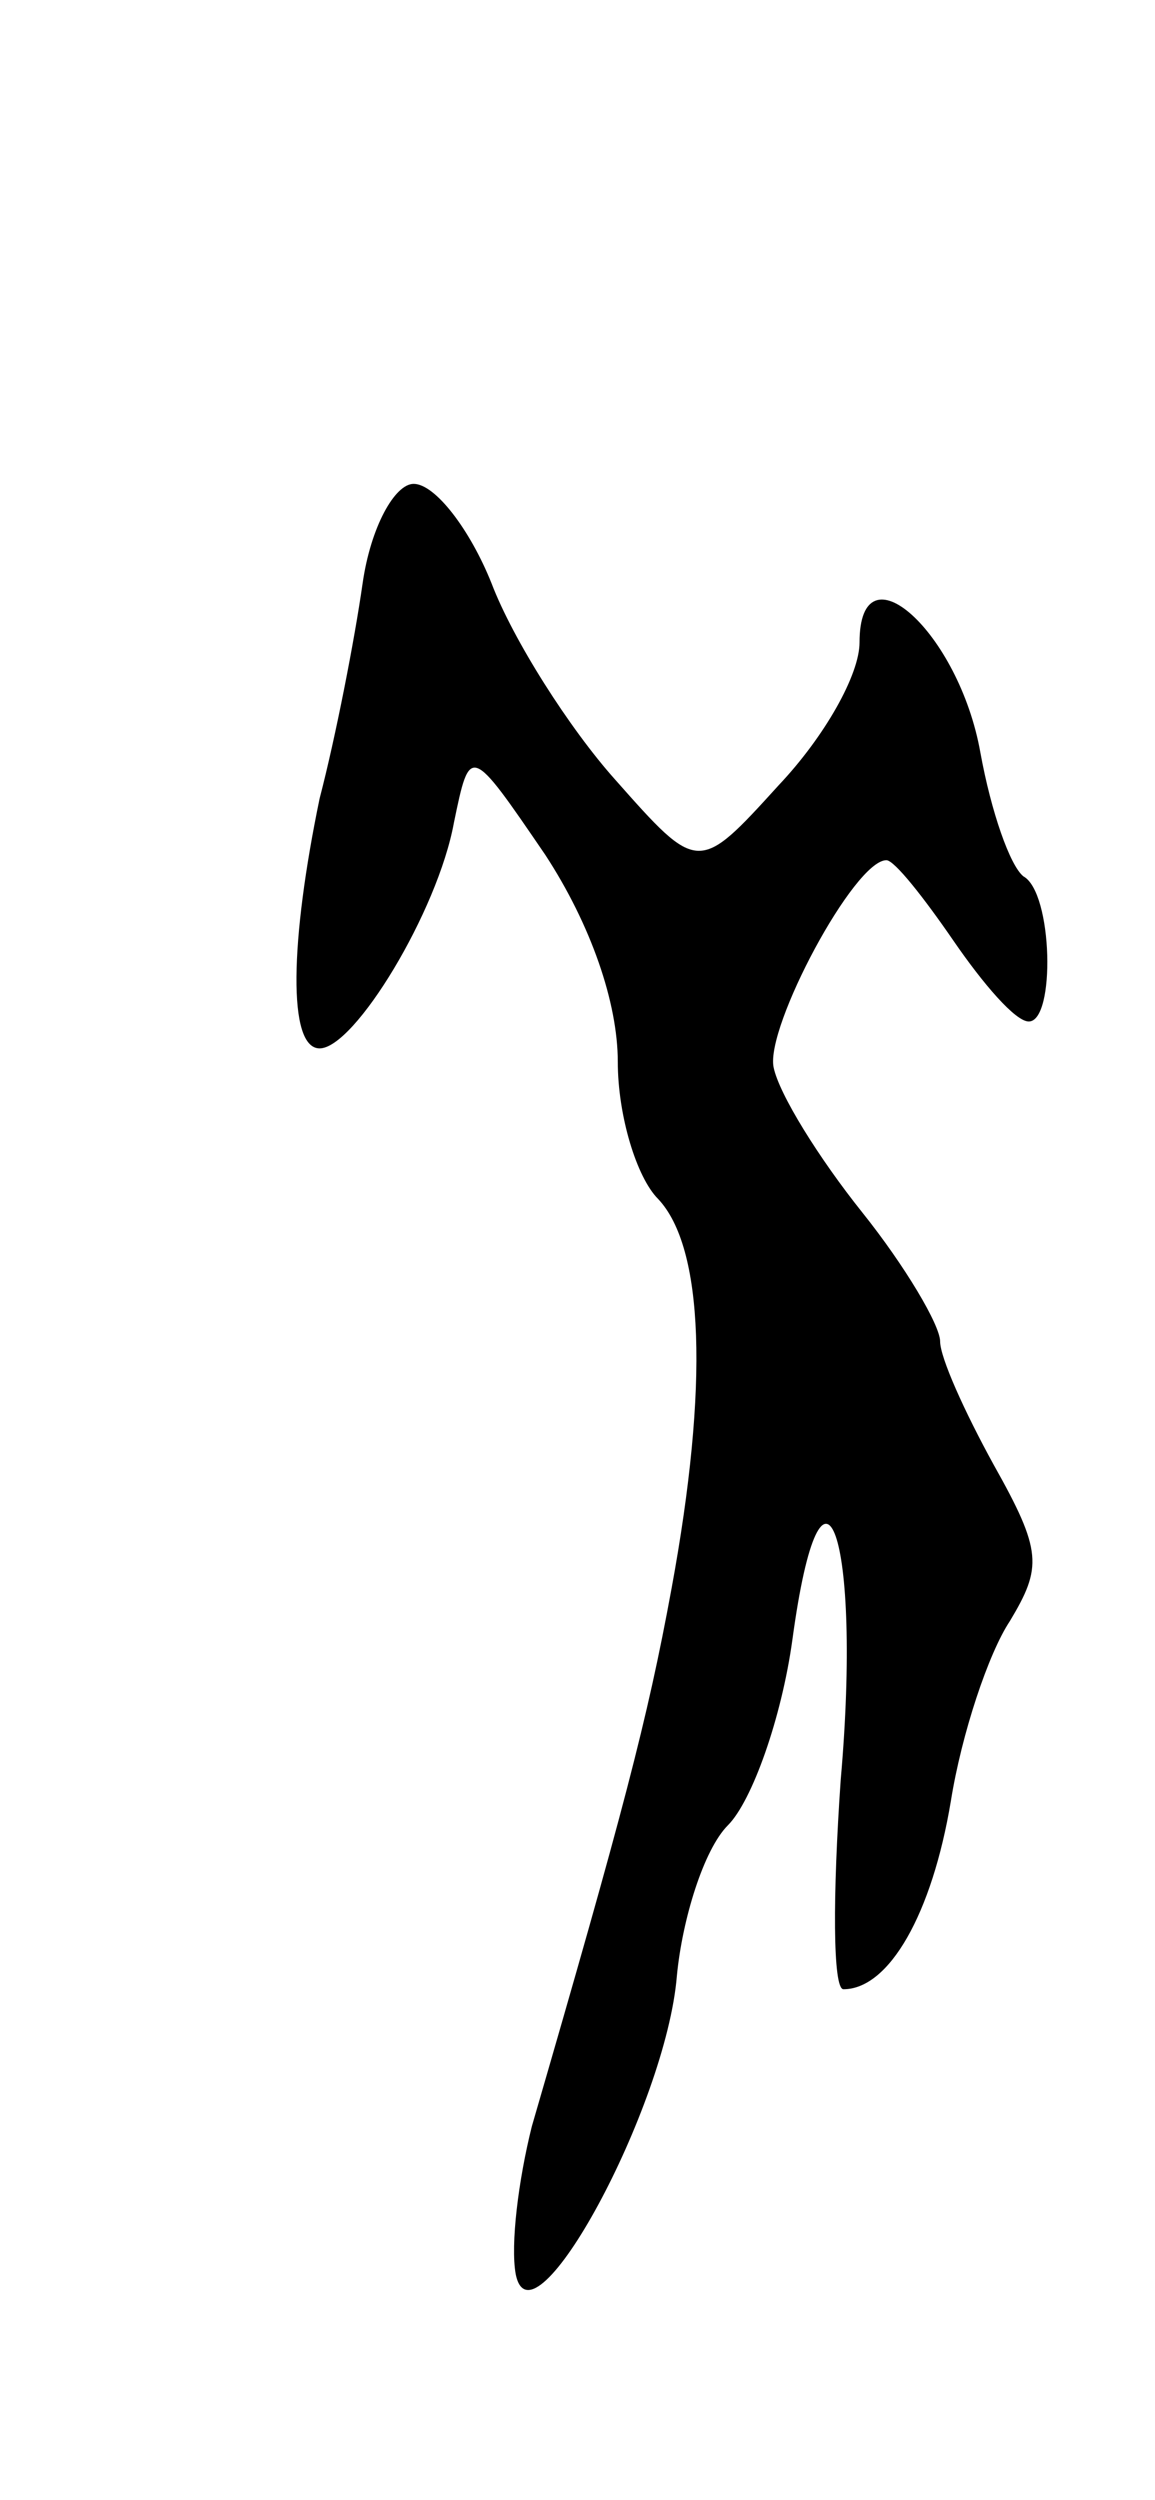 <svg version="1.0" xmlns="http://www.w3.org/2000/svg"
 width="43pt" height="93pt" viewBox="0 0 43 93"
 preserveAspectRatio="xMidYMid meet">
<g transform="translate(0,93) scale(0.1,-0.1)"
fill="#000000" stroke="none">
<path d="M135 713 c-3 -21 -10 -57 -16 -80 -11 -53 -12 -93 0 -93 13 0 44 51
50 84 6 29 6 29 34 -12 17 -26 27 -55 27 -77 0 -20 7 -43 15 -51 17 -18 19
-69 5 -145 -9 -49 -18 -83 -52 -200 -5 -20 -8 -44 -6 -55 6 -30 56 62 60 111
2 21 10 47 19 56 9 9 20 40 24 69 11 81 26 39 18 -52 -3 -43 -3 -78 1 -78 17
0 33 28 40 70 4 25 14 55 22 67 12 20 12 26 -6 58 -11 20 -20 40 -20 46 0 6
-13 28 -29 48 -16 20 -31 44 -33 54 -3 15 30 77 42 77 3 0 14 -14 25 -30 11
-16 23 -30 28 -30 10 0 9 48 -2 54 -5 4 -12 24 -16 46 -8 45 -45 78 -45 41 0
-12 -13 -35 -30 -53 -30 -33 -30 -33 -61 2 -17 19 -38 52 -46 73 -8 20 -21 37
-29 37 -7 0 -16 -16 -19 -37z"/>
</g>
</svg>

